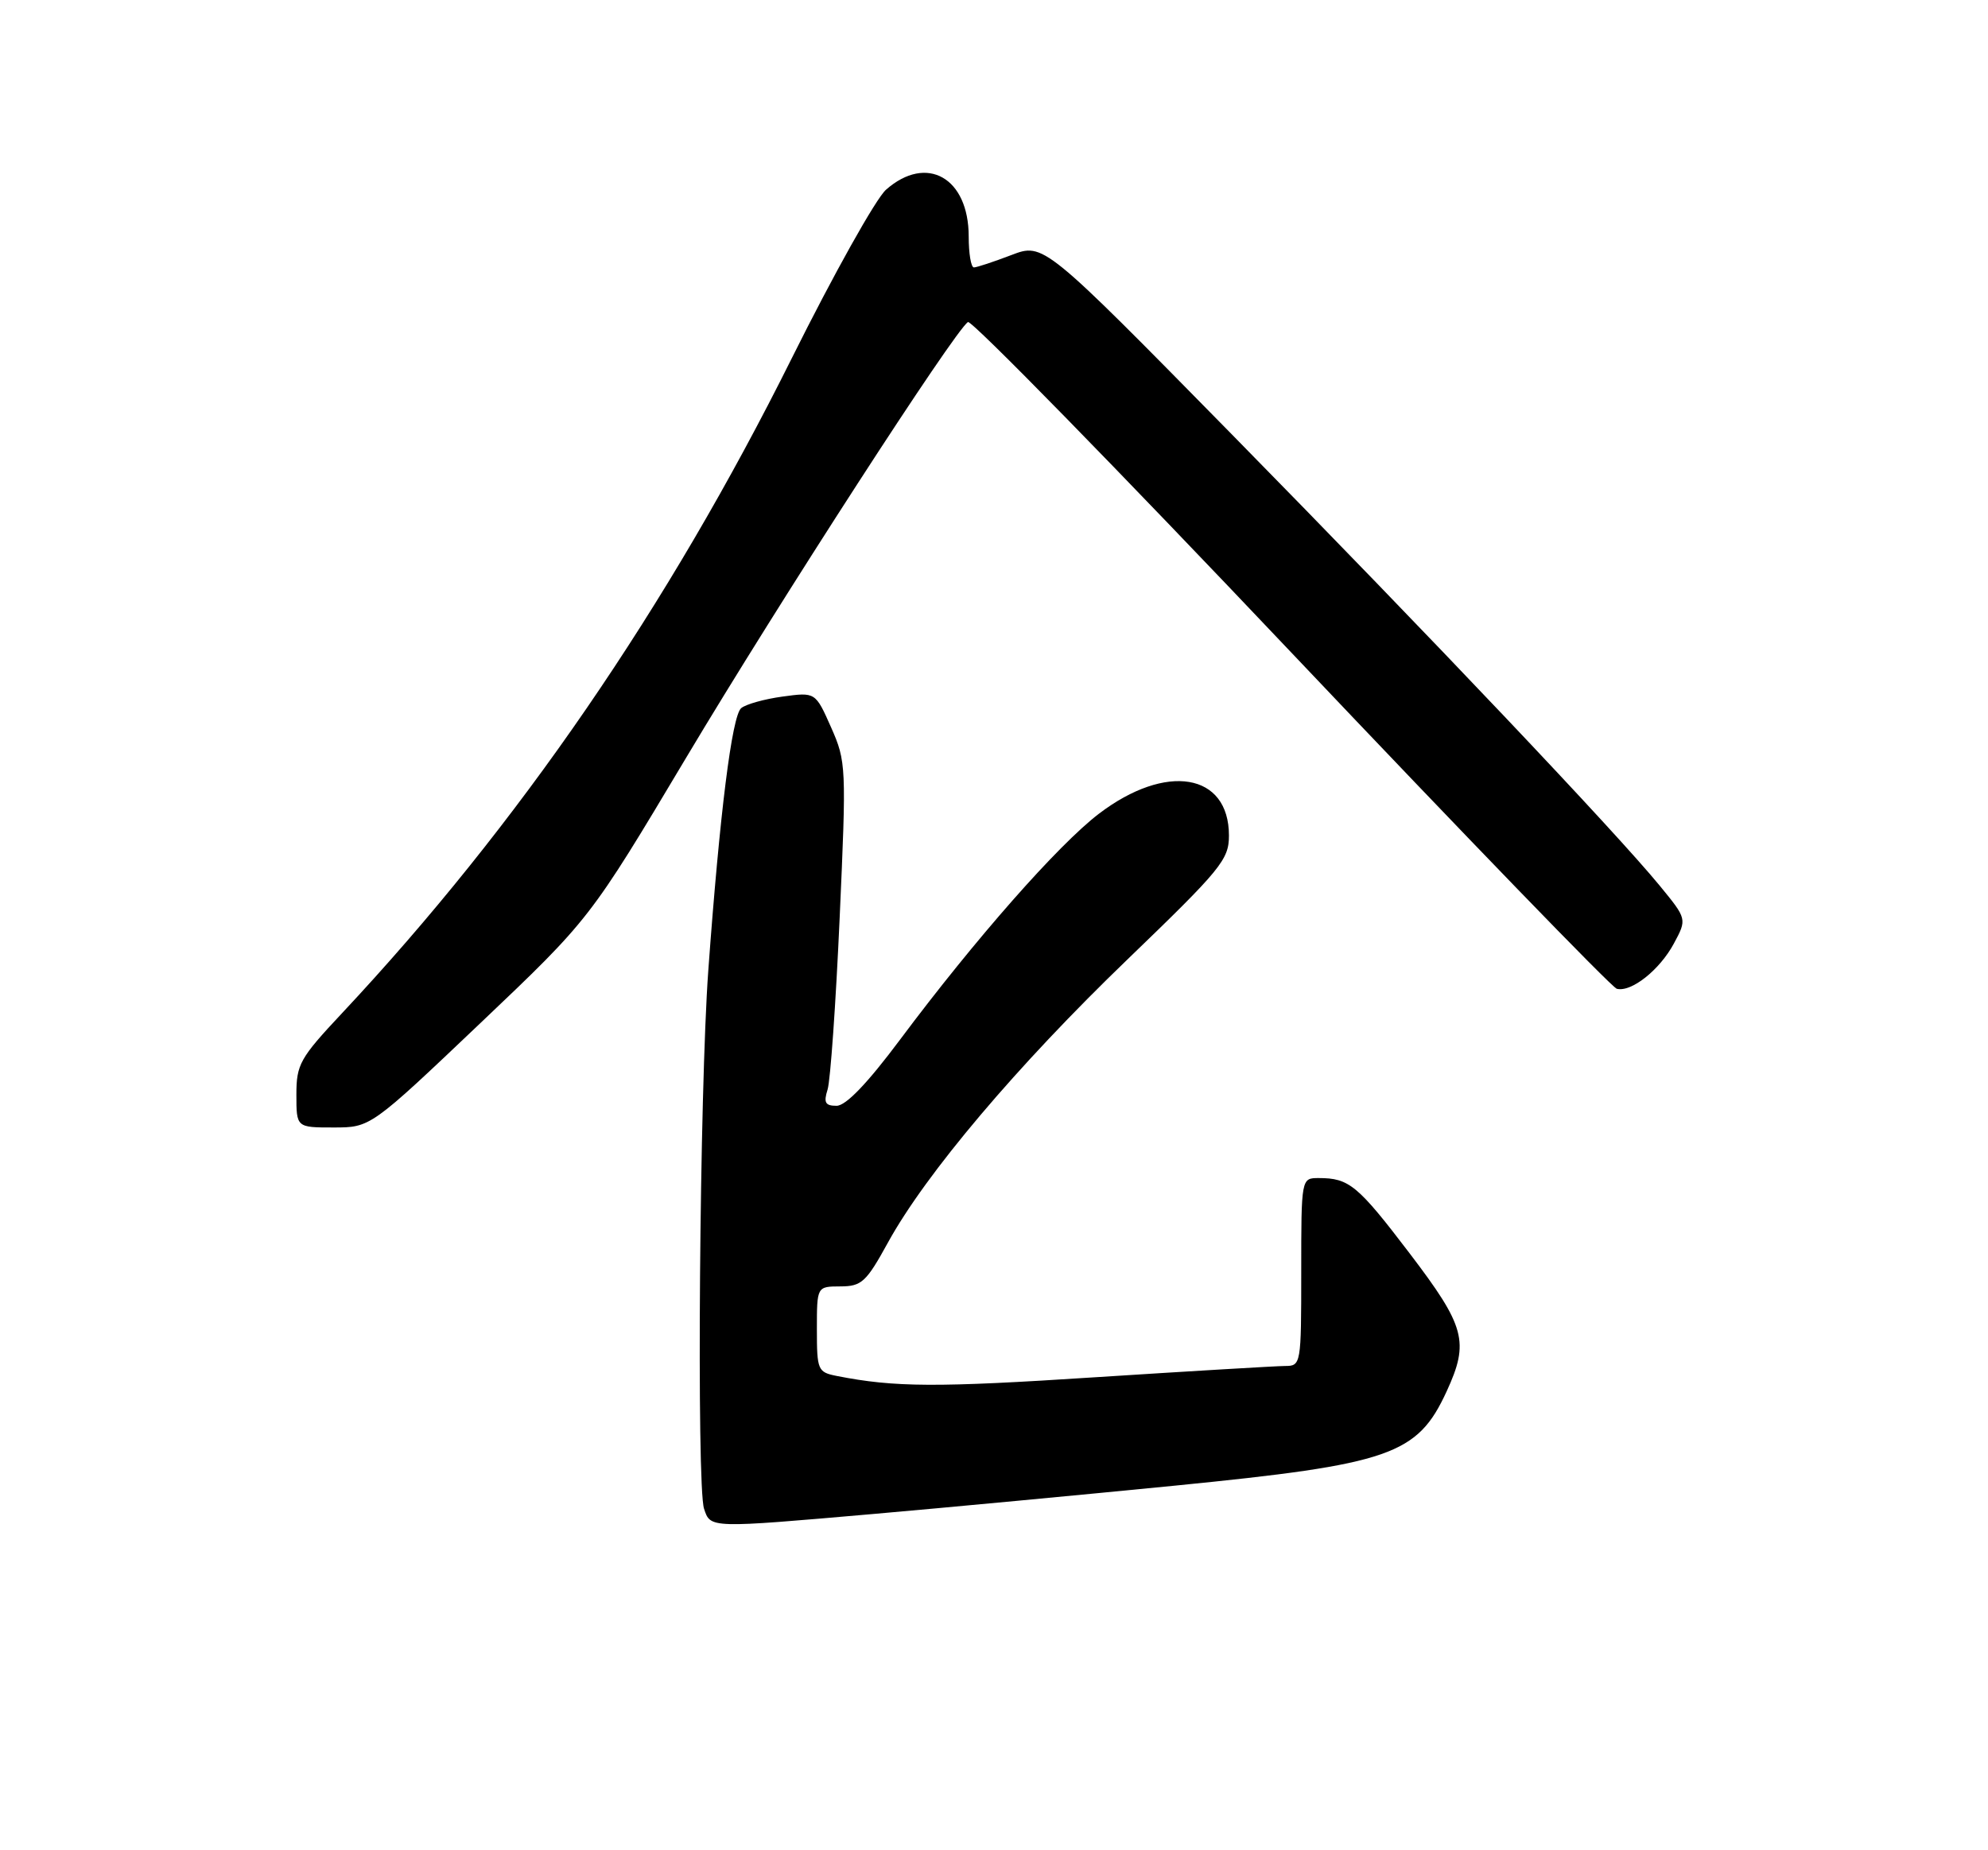 <?xml version="1.0" encoding="UTF-8" standalone="no"?>
<!DOCTYPE svg PUBLIC "-//W3C//DTD SVG 1.1//EN" "http://www.w3.org/Graphics/SVG/1.1/DTD/svg11.dtd" >
<svg xmlns="http://www.w3.org/2000/svg" xmlns:xlink="http://www.w3.org/1999/xlink" version="1.1" viewBox="0 0 275 256">
 <g >
 <path fill="currentColor"
d=" M 121.00 209.46 C 130.62 208.62 149.34 206.86 162.60 205.55 C 192.39 202.59 196.07 201.31 200.12 192.50 C 203.27 185.65 202.70 183.54 194.99 173.41 C 187.81 163.98 186.62 163.00 182.42 163.00 C 180.00 163.00 180.00 163.00 180.00 176.00 C 180.00 188.81 179.97 189.00 177.75 189.00 C 176.51 189.01 164.70 189.71 151.50 190.56 C 129.56 191.99 123.74 191.96 115.75 190.38 C 113.12 189.86 113.00 189.58 113.00 183.92 C 113.00 178.00 113.00 178.00 116.25 177.99 C 119.19 177.98 119.82 177.40 122.82 171.94 C 128.05 162.41 140.71 147.44 155.96 132.75 C 168.92 120.26 170.00 118.95 170.00 115.61 C 170.00 106.95 161.31 105.50 152.00 112.60 C 146.38 116.89 134.89 129.94 124.51 143.84 C 119.97 149.92 117.01 153.00 115.72 153.00 C 114.15 153.00 113.91 152.56 114.48 150.75 C 114.87 149.51 115.62 138.82 116.15 127.00 C 117.09 106.07 117.06 105.37 114.96 100.63 C 112.80 95.76 112.80 95.76 108.25 96.38 C 105.75 96.72 103.17 97.44 102.53 97.98 C 101.25 99.04 99.56 112.55 97.98 134.26 C 96.77 150.83 96.34 205.59 97.39 208.75 C 98.29 211.47 98.06 211.46 121.00 209.46 Z  M 66.43 141.58 C 81.59 127.17 81.59 127.17 94.92 104.83 C 107.77 83.29 132.10 45.68 133.90 44.56 C 134.39 44.26 154.50 64.82 178.60 90.26 C 202.70 115.69 222.97 136.64 223.65 136.81 C 225.65 137.32 229.57 134.22 231.54 130.56 C 233.37 127.16 233.37 127.16 229.61 122.57 C 223.46 115.07 198.05 88.26 170.34 60.04 C 144.36 33.59 144.36 33.59 139.90 35.29 C 137.44 36.23 135.11 37.00 134.72 37.00 C 134.32 37.00 134.00 35.08 134.00 32.72 C 134.00 24.58 128.18 21.29 122.56 26.25 C 121.16 27.49 115.31 37.95 109.56 49.50 C 92.40 83.98 71.66 114.19 47.29 140.21 C 41.48 146.41 41.00 147.27 41.00 151.46 C 41.00 156.00 41.00 156.00 46.13 156.00 C 51.26 156.00 51.26 156.00 66.43 141.58 Z "/>
</g>
</svg>